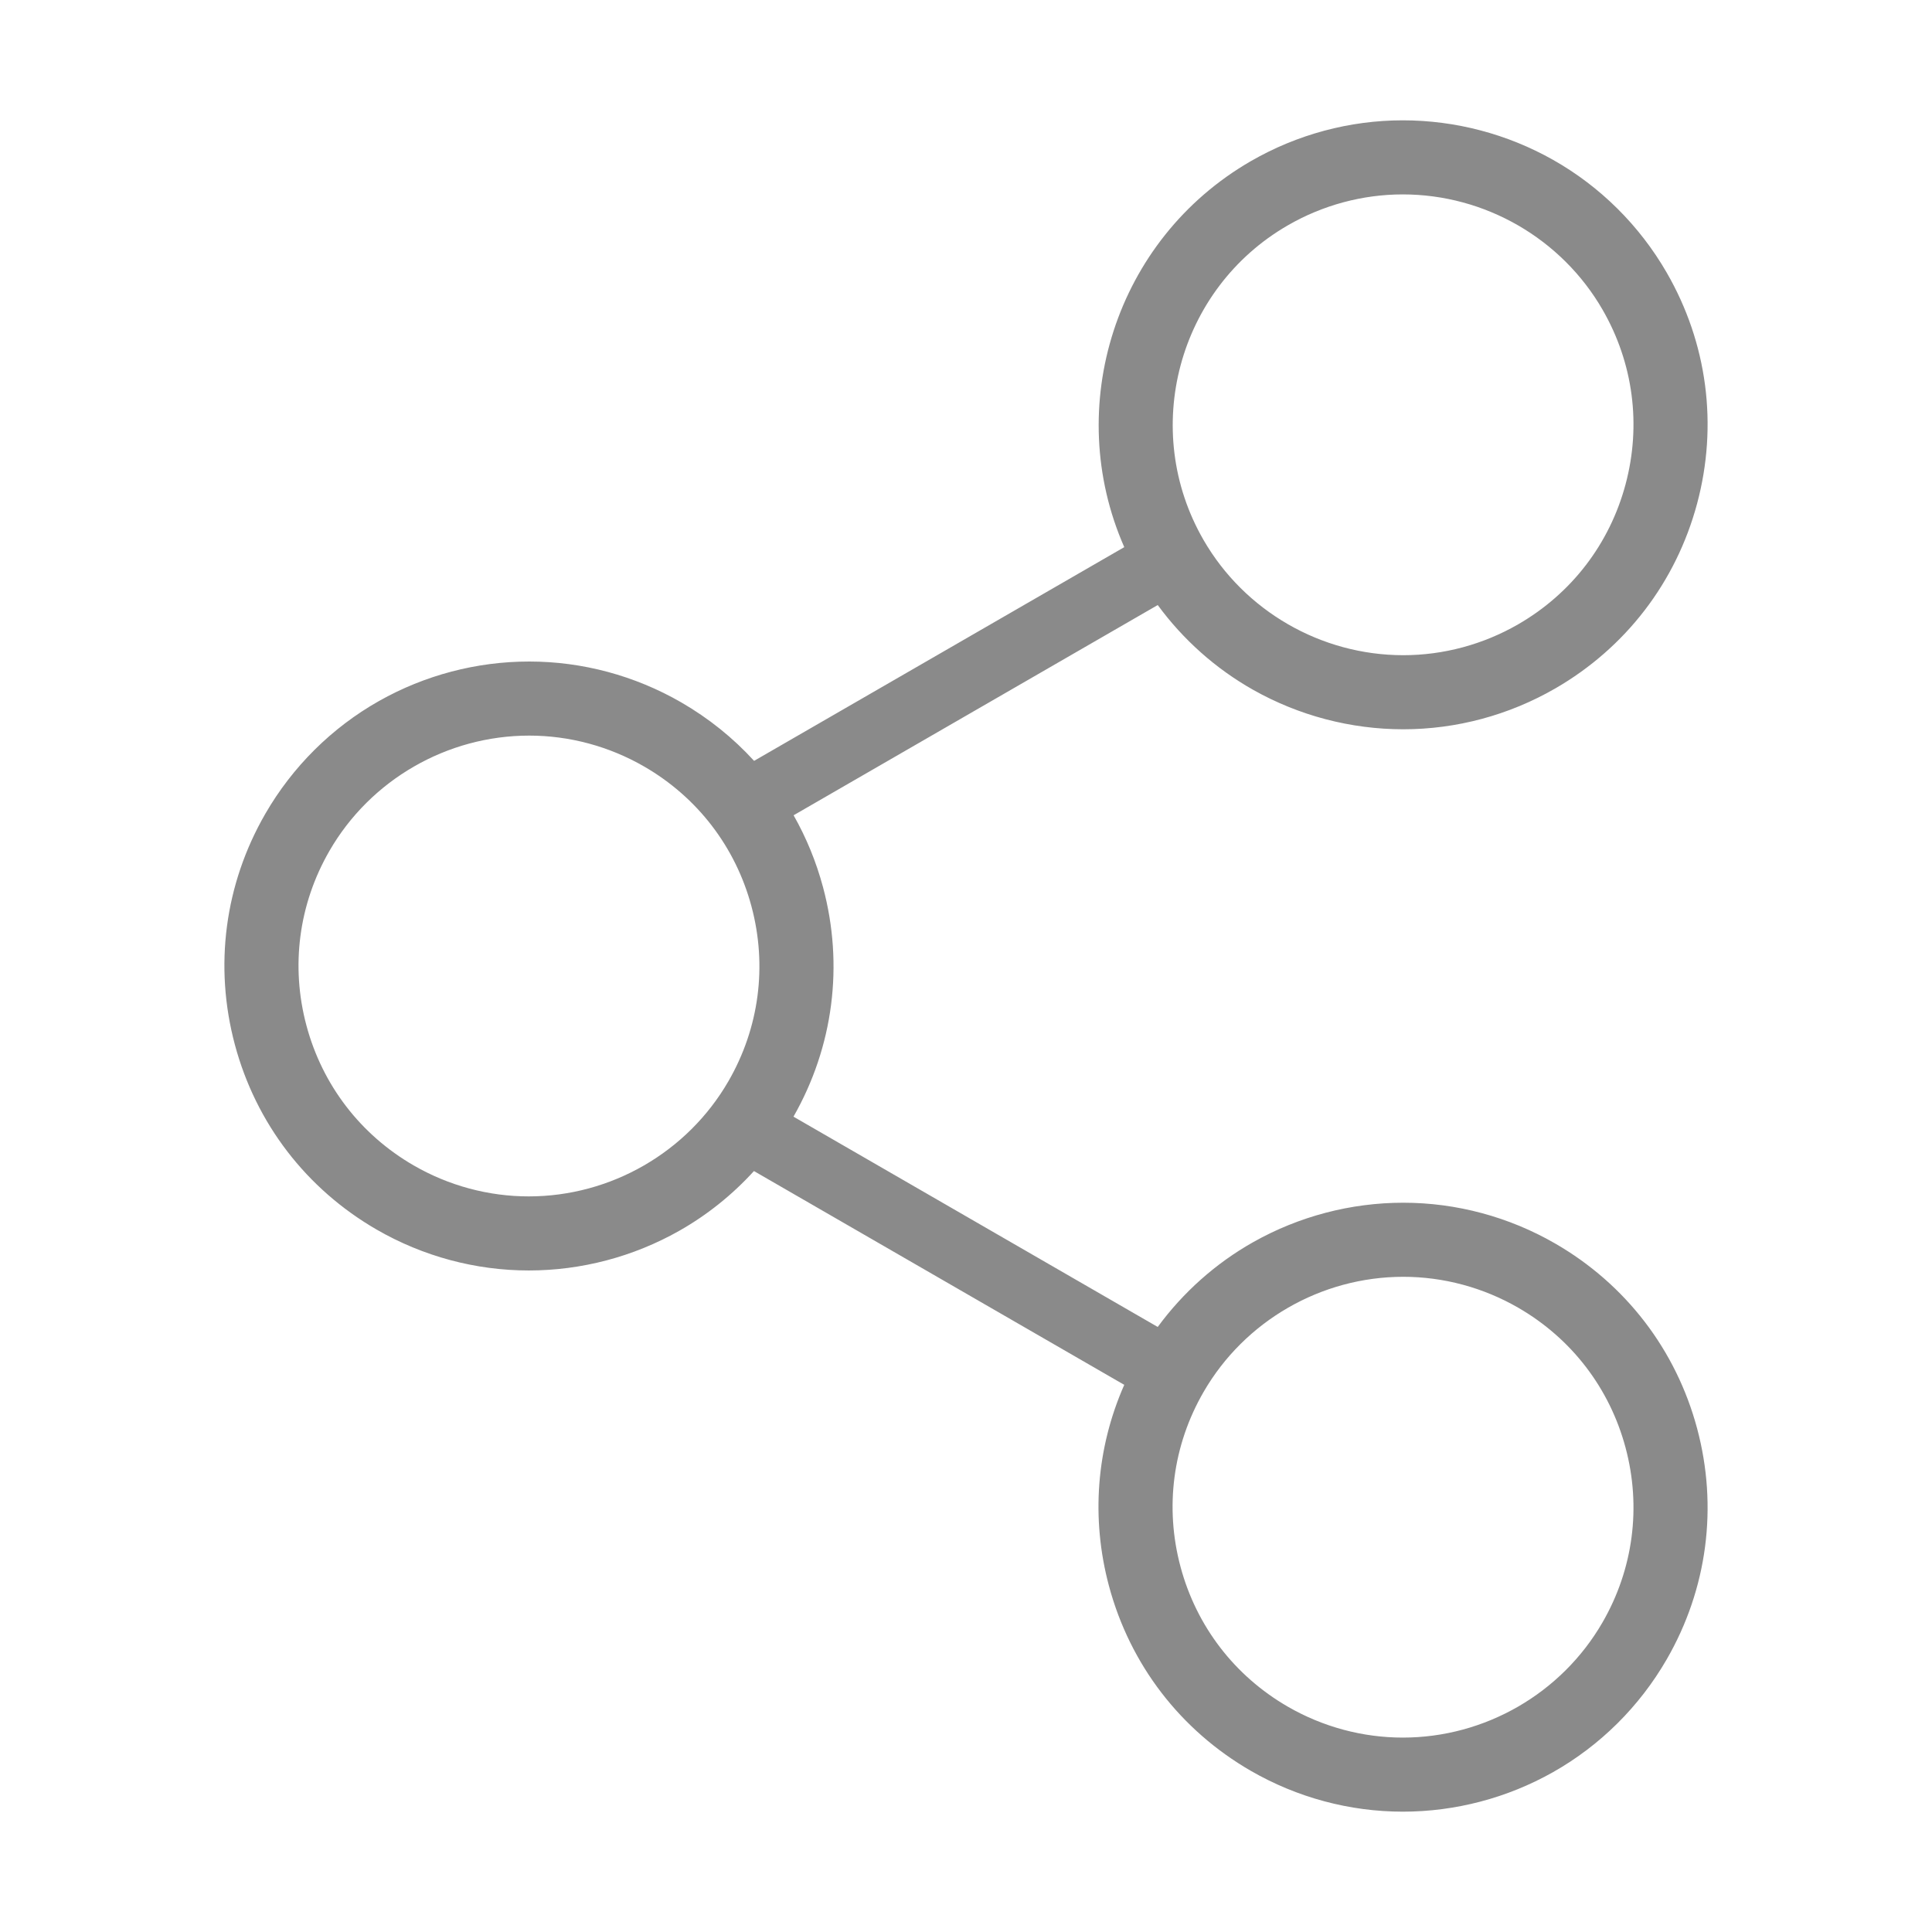 <?xml version="1.0" standalone="no"?><!DOCTYPE svg PUBLIC "-//W3C//DTD SVG 1.1//EN" "http://www.w3.org/Graphics/SVG/1.1/DTD/svg11.dtd"><svg t="1532932328498" class="icon" style="" viewBox="0 0 1024 1024" version="1.1" xmlns="http://www.w3.org/2000/svg" p-id="3732" xmlns:xlink="http://www.w3.org/1999/xlink" width="200" height="200"><defs><style type="text/css"></style></defs><path d="M824.315 659.107c-24.523-14.159-52.375-21.642-80.546-21.642-27.841 0-55.371 7.238-79.614 20.93-19.849 11.211-37.06 26.565-50.537 44.919l-193.055-111.457c21.163-37.142 26.732-80.292 15.66-121.619-3.618-13.502-8.88-26.281-15.601-38.125l192.998-111.426c13.476 18.355 30.687 33.707 50.537 44.919 24.242 13.693 51.772 20.93 79.614 20.93 28.172 0 56.024-7.482 80.546-21.641 37.325-21.55 64.024-56.344 75.181-97.975 11.155-41.632 5.431-85.116-16.121-122.441-14.426-24.985-35.262-45.653-60.257-59.771-24.243-13.693-51.773-20.931-79.614-20.931-28.171 0-56.023 7.483-80.545 21.642-71.865 41.492-99.74 130.298-67.076 204.581l-196.201 113.276c-11.06-12.107-24.031-22.579-38.641-31.014-24.523-14.157-52.375-21.641-80.546-21.641-27.84 0-55.37 7.237-79.614 20.931-24.995 14.118-45.832 34.786-60.256 59.772-21.551 37.325-27.275 80.808-16.12 122.439s37.855 76.427 75.181 97.976c24.519 14.156 52.371 21.64 80.543 21.641 0.004 0 0.005 0 0.009 0 27.837 0 55.365-7.237 79.607-20.929 14.897-8.415 28.301-19.171 39.766-31.765l196.265 113.312c-14.779 33.496-17.709 70.738-8.098 106.61 11.156 41.631 37.856 76.427 75.181 97.975 24.519 14.157 52.372 21.64 80.544 21.642 0.003 0 0.005 0 0.008 0 27.837 0 55.365-7.237 79.608-20.93 24.994-14.118 45.831-34.786 60.256-59.772 21.552-37.325 27.276-80.808 16.121-122.439C888.339 715.451 861.639 680.656 824.315 659.107zM682.59 119.422c18.562-10.717 39.624-16.382 60.912-16.382 43.553 0 84.118 23.401 105.867 61.07 16.306 28.243 20.638 61.145 12.197 92.645-8.44 31.5-28.642 57.828-56.886 74.133-18.562 10.717-39.625 16.381-60.913 16.381-43.553 0-84.118-23.4-105.867-61.069C604.241 227.899 624.289 153.083 682.59 119.422zM280.23 634.113c-21.29 0-42.354-5.664-60.912-16.38-28.243-16.306-48.445-42.634-56.886-74.134-8.441-31.499-4.111-64.401 12.196-92.643 21.748-37.67 62.314-61.071 105.866-61.071 21.289 0 42.353 5.664 60.913 16.381 28.243 16.305 48.445 42.633 56.887 74.133 8.439 31.5 4.108 64.404-12.198 92.645C364.346 610.716 323.781 634.117 280.23 634.113zM849.37 859.89c-21.751 37.671-62.315 61.072-105.866 61.07-21.291-0.001-42.355-5.665-60.913-16.381-28.242-16.307-48.445-42.634-56.886-74.134s-4.11-64.402 12.196-92.643c21.749-37.67 62.315-61.071 105.867-61.071 21.289 0 42.353 5.665 60.913 16.381 28.243 16.306 48.445 42.634 56.886 74.134C870.008 798.747 865.676 831.647 849.37 859.89z" p-id="3733" fill="#8a8a8a"></path></svg>